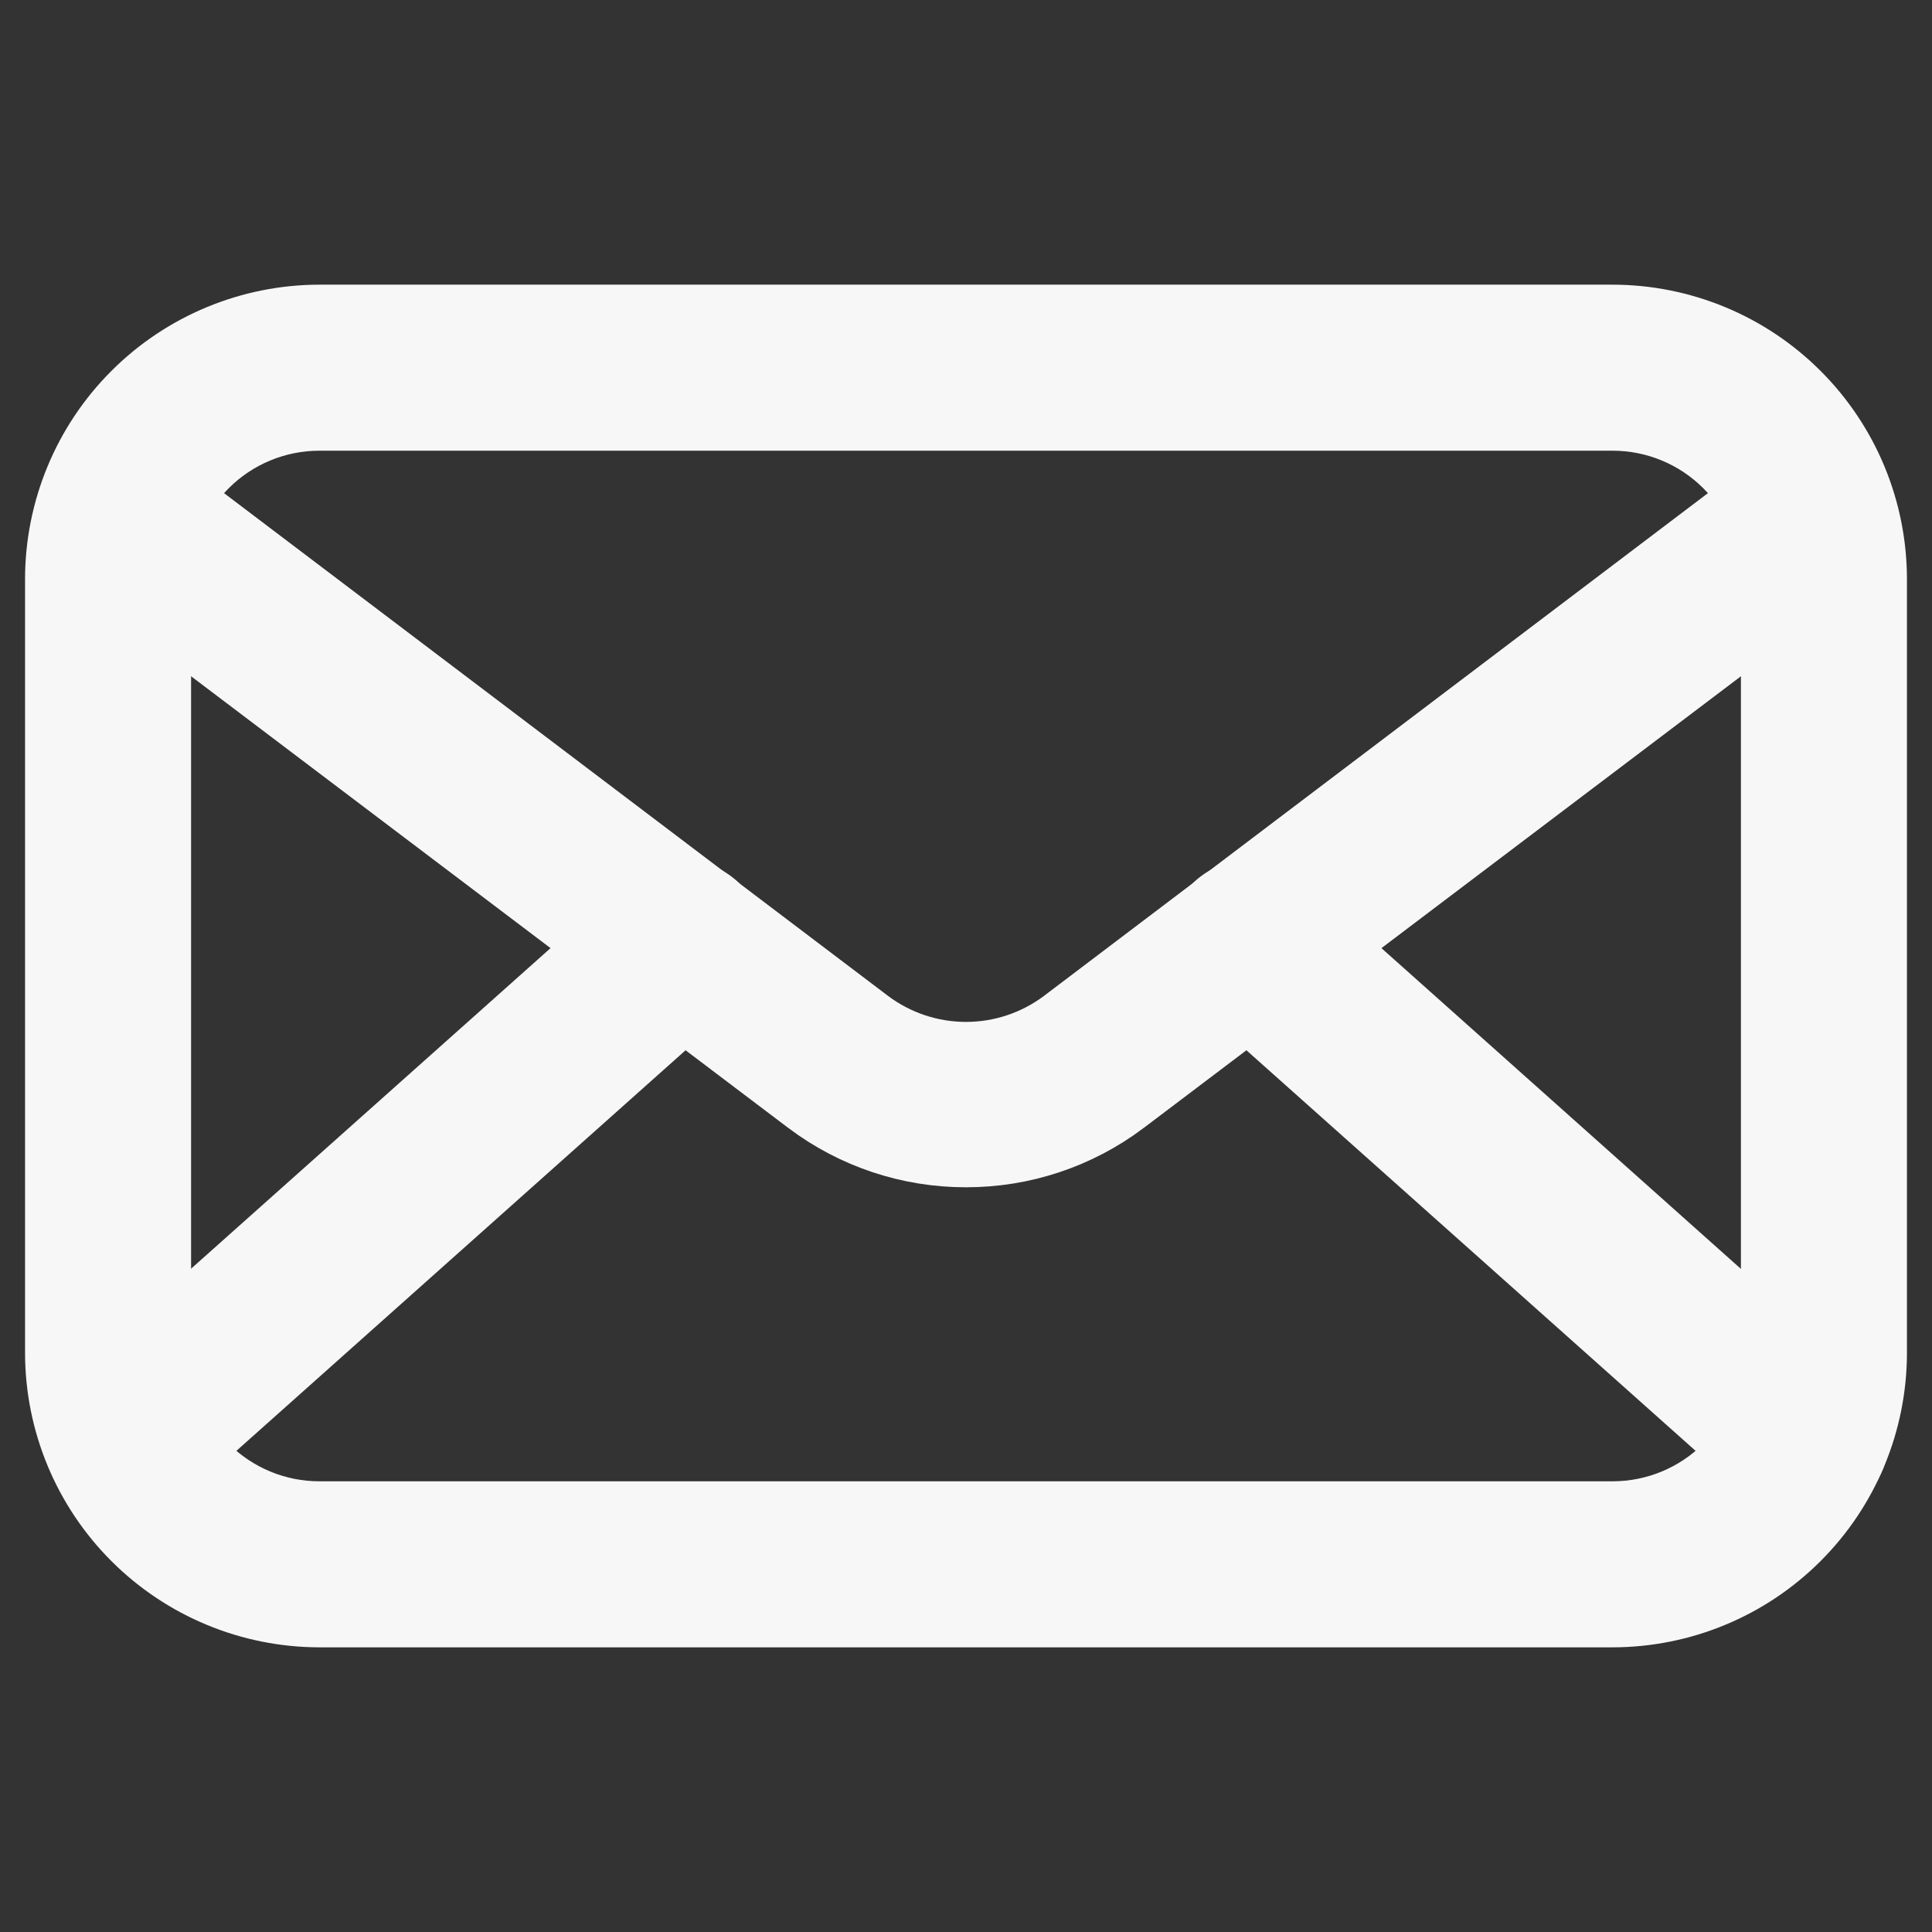 <svg width="64" height="64" viewBox="0 0 64 64" fill="none" xmlns="http://www.w3.org/2000/svg">
<rect x="0" y="0" width="64" height="64" fill="#333333" stroke="none"/>
<path d="M53.42 53.57H53.42C55.74 53.567 57.964 52.645 59.604 51.004C61.245 49.364 62.167 47.14 62.17 44.82V44.82V19.18V19.18C62.167 16.86 61.245 14.636 59.604 12.996C57.964 11.355 55.74 10.433 53.42 10.43H53.42L10.58 10.43L10.58 10.43C8.26 10.433 6.036 11.355 4.396 12.996C2.755 14.636 1.833 16.86 1.83 19.18V19.18L1.83 44.82L1.83 44.82C1.833 47.14 2.755 49.364 4.396 51.004C6.036 52.645 8.26 53.567 10.58 53.57H10.58H53.42ZM6.868 15.468C7.852 14.483 9.188 13.93 10.58 13.93H53.42C54.812 13.93 56.148 14.483 57.132 15.468C58.117 16.452 58.67 17.788 58.67 19.18V44.82C58.67 46.212 58.117 47.548 57.132 48.532C56.148 49.517 54.812 50.07 53.42 50.07H10.58C9.188 50.07 7.852 49.517 6.868 48.532C5.883 47.548 5.33 46.212 5.33 44.82V19.18C5.33 17.788 5.883 16.452 6.868 15.468Z" fill="#F7F7F7" stroke="#F7F7F7" stroke-width="2"/>
<path d="M32 38.33C33.905 38.333 35.758 37.715 37.28 36.57L37.281 36.569L60.627 18.912C60.818 18.777 60.98 18.606 61.104 18.407C61.228 18.208 61.311 17.985 61.347 17.753C61.384 17.521 61.373 17.283 61.315 17.055C61.258 16.827 61.155 16.613 61.013 16.426C60.871 16.238 60.693 16.081 60.489 15.964C60.285 15.847 60.06 15.773 59.826 15.745C59.593 15.717 59.356 15.736 59.13 15.802C58.906 15.867 58.697 15.976 58.516 16.123L35.17 33.8C35.17 33.8 35.17 33.8 35.17 33.8C34.254 34.483 33.142 34.852 32 34.852C30.858 34.852 29.746 34.483 28.83 33.8C28.83 33.8 28.83 33.8 28.83 33.8L5.484 16.123C5.303 15.976 5.094 15.867 4.87 15.802C4.644 15.736 4.407 15.717 4.174 15.745C3.94 15.773 3.715 15.847 3.511 15.964C3.307 16.081 3.129 16.238 2.987 16.426C2.845 16.613 2.742 16.827 2.685 17.055C2.627 17.283 2.616 17.521 2.653 17.753C2.689 17.985 2.772 18.208 2.896 18.407C3.02 18.606 3.182 18.777 3.373 18.912L26.719 36.569L26.72 36.57C28.242 37.715 30.095 38.333 32 38.33ZM32 38.33C32 38.33 32 38.33 32 38.33L32 38.08L32 38.33C32 38.33 32 38.33 32 38.33Z" fill="#F7F7F7" stroke="#F7F7F7" stroke-width="2"/>
<path d="M23.737 32.536L23.736 32.537L5.338 48.945C5.338 48.945 5.338 48.946 5.337 48.946C5.018 49.236 4.6 49.395 4.169 49.39C4.168 49.39 4.168 49.39 4.167 49.39L4.17 49.14C3.866 49.14 3.569 49.048 3.318 48.876C3.067 48.704 2.875 48.459 2.766 48.175C2.658 47.891 2.638 47.58 2.711 47.285C2.783 46.989 2.943 46.722 3.17 46.52L23.737 32.536ZM23.737 32.536C24.083 32.227 24.293 31.793 24.319 31.329C24.345 30.865 24.186 30.41 23.877 30.064C23.567 29.717 23.133 29.508 22.669 29.481C22.205 29.455 21.75 29.614 21.404 29.924L3.004 46.333M23.737 32.536L3.004 46.333M3.004 46.333C3.004 46.333 3.004 46.333 3.004 46.333L3.004 46.333ZM59.833 49.39C59.401 49.395 58.983 49.236 58.663 48.946C58.663 48.946 58.662 48.945 58.662 48.945L40.264 32.537L40.264 32.536C39.917 32.227 39.708 31.793 39.681 31.329C39.655 30.865 39.814 30.41 40.124 30.064C40.433 29.717 40.867 29.508 41.331 29.481C41.795 29.455 42.25 29.614 42.596 29.924C42.596 29.924 42.596 29.924 42.597 29.924L60.986 46.333L59.833 49.39ZM59.833 49.39C60.183 49.388 60.525 49.281 60.814 49.082C61.106 48.881 61.331 48.596 61.457 48.264C61.584 47.932 61.606 47.57 61.522 47.225C61.438 46.881 61.251 46.569 60.986 46.334L59.833 49.39Z" fill="#F7F7F7" stroke="#F7F7F7" stroke-width="2"/>
</svg>
